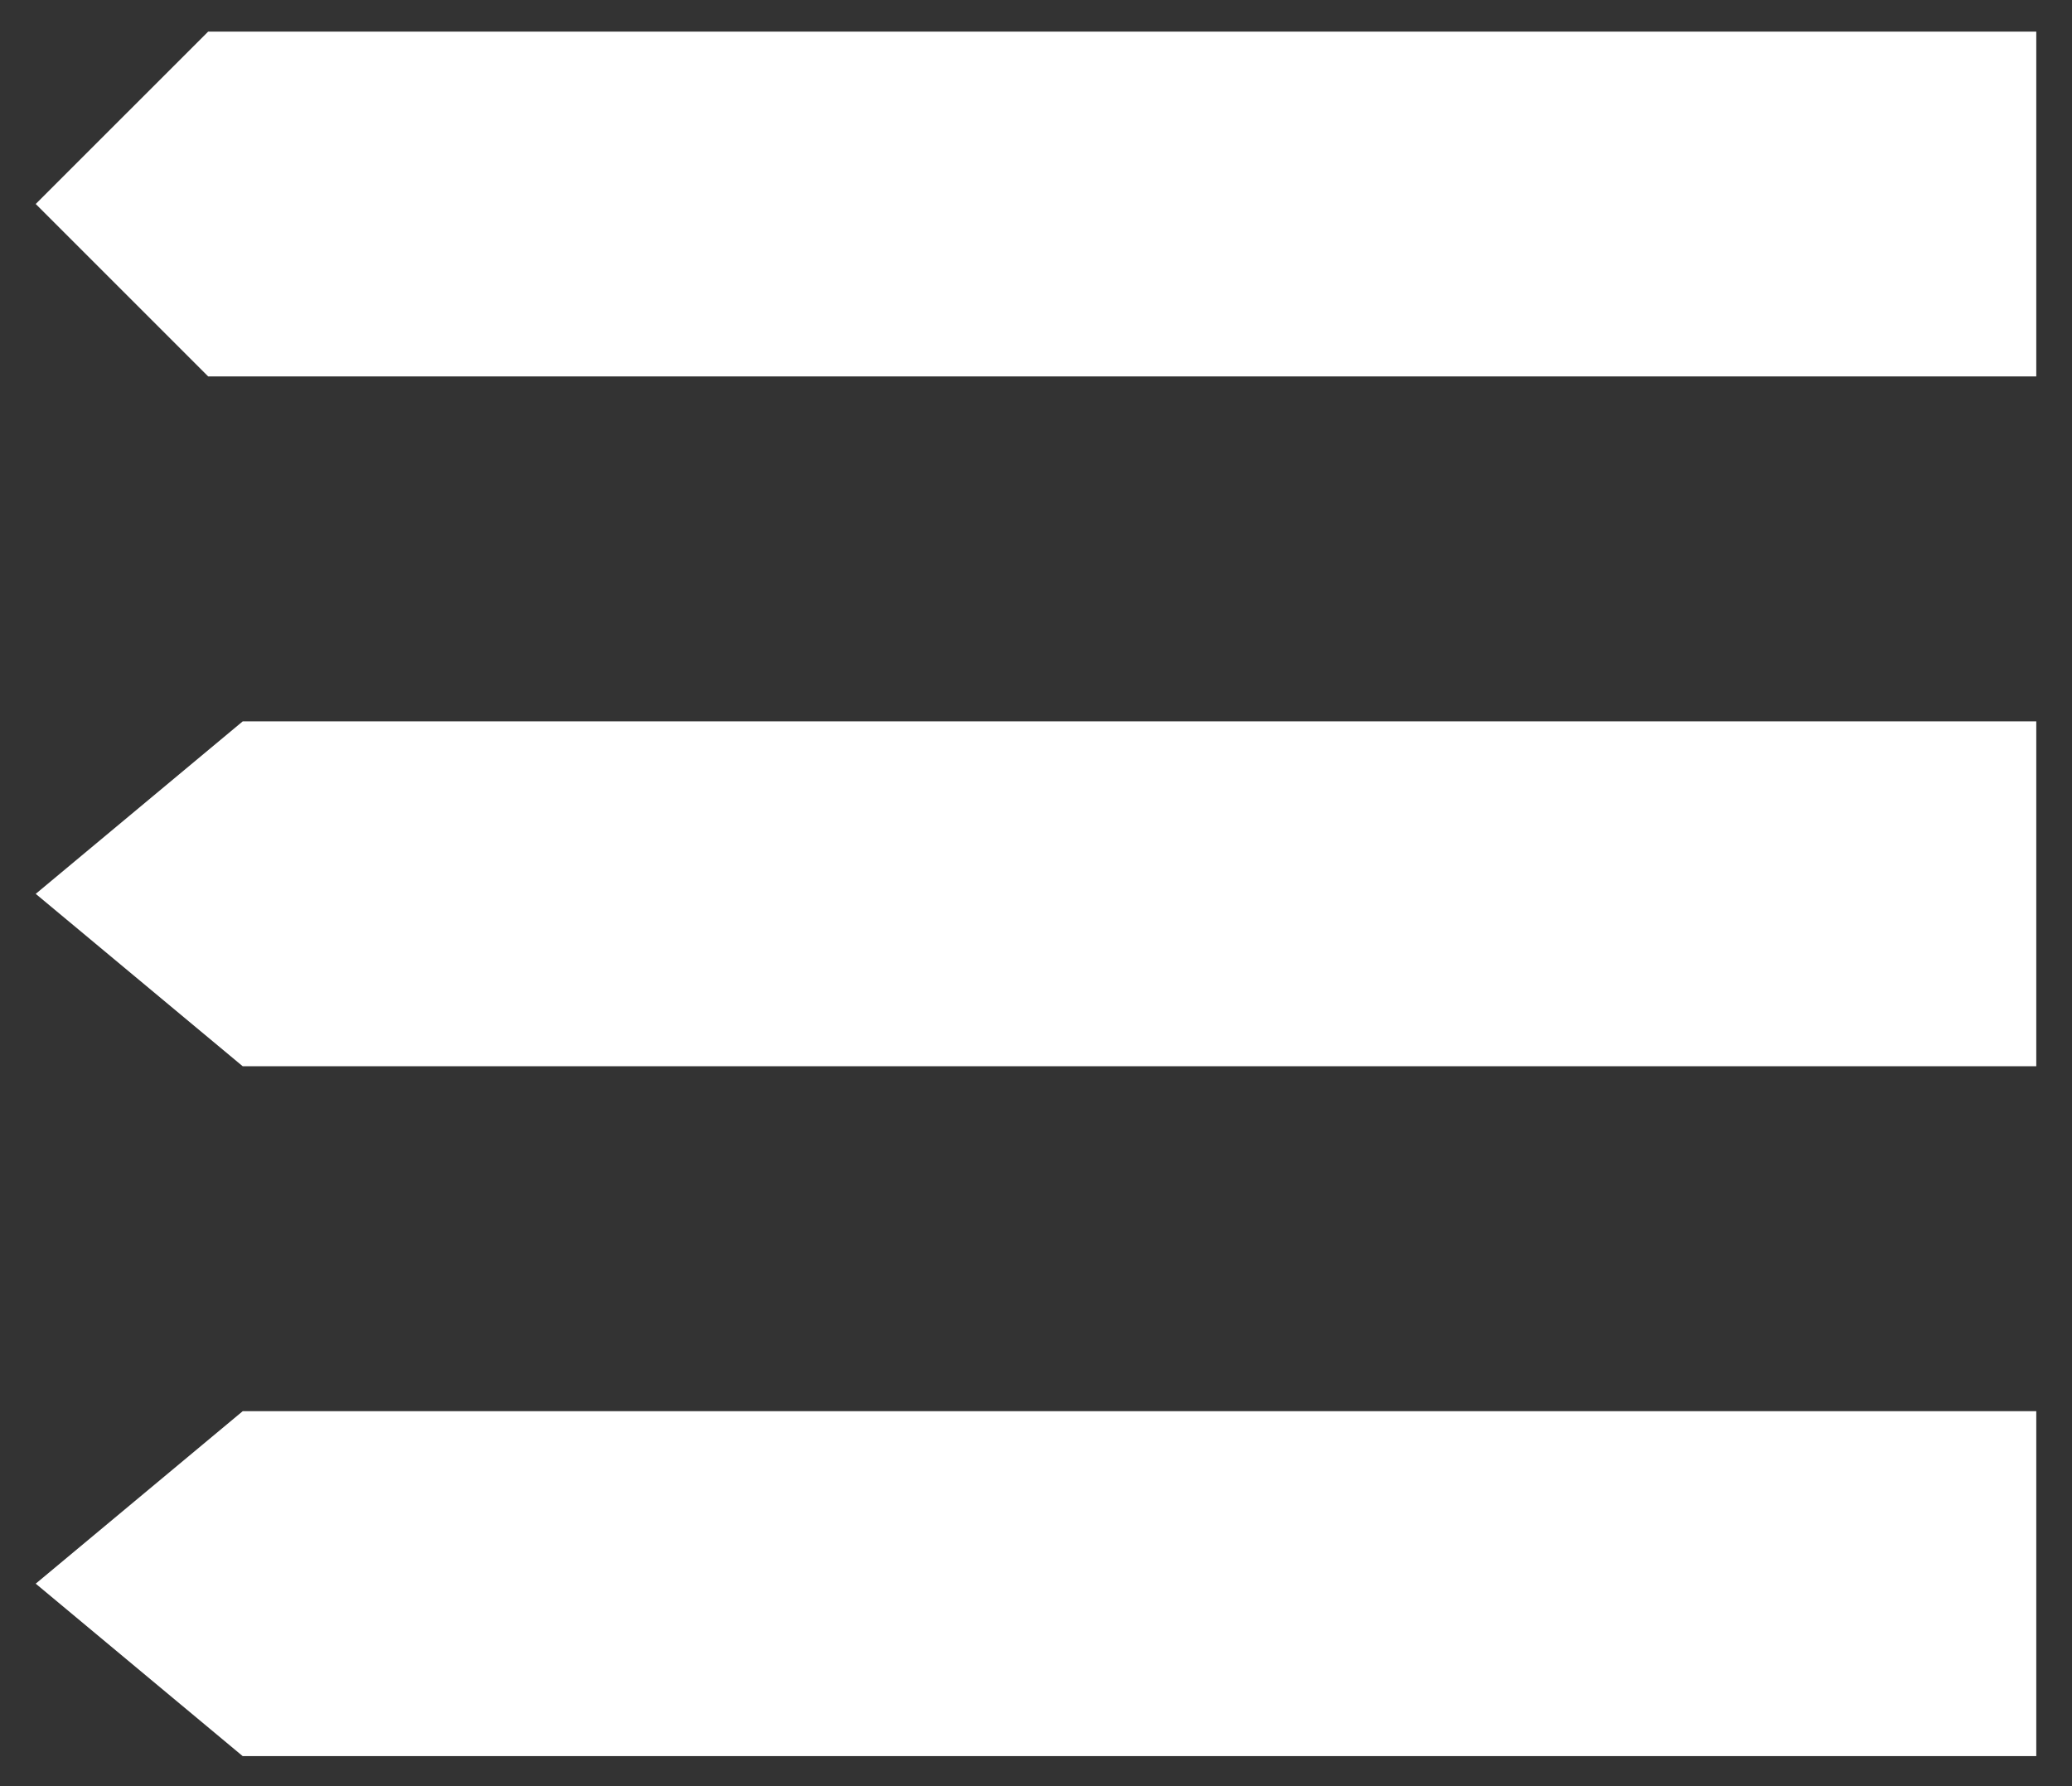<?xml version="1.0" encoding="UTF-8" standalone="no"?>
<svg width="29px" height="25px" viewBox="0 0 29 25" version="1.1" xmlns="http://www.w3.org/2000/svg" xmlns:xlink="http://www.w3.org/1999/xlink" xmlns:sketch="http://www.bohemiancoding.com/sketch/ns">
    <rect x="0" y="0" width="29" height="25" fill="#333333" stroke="none"/>
    <!-- Generator: Sketch 3.3 (11970) - http://www.bohemiancoding.com/sketch -->
    <title>noun_51720_cc</title>
    <desc>Created with Sketch.</desc>
    <defs></defs>
    <g id="Welcome" stroke="none" stroke-width="1" fill="none" fill-rule="evenodd" sketch:type="MSPage">
        <g id="Desktop-HD-Copy-8" sketch:type="MSArtboardGroup" transform="translate(-710, -60)" fill="#FFFFFF">
            <g id="noun_51720_cc" sketch:type="MSLayerGroup" transform="translate(710.5, 59.833)">
                <path d="M28,5.436 L2.414,5.436 L0,3.022 L2.414,0.609 L28,0.609 L28,5.436 Z" id="Shape" sketch:type="MSShapeGroup"></path>
                <path d="M28,15.091 L2.897,15.091 L0,12.678 L2.897,10.264 L28,10.264 L28,15.091 Z" id="Shape" sketch:type="MSShapeGroup"></path>
                <path d="M28,24.747 L2.897,24.747 L0,22.333 L2.897,19.919 L28,19.919 L28,24.747 Z" id="Shape" sketch:type="MSShapeGroup"></path>
            </g>
        </g>
    </g>
</svg>